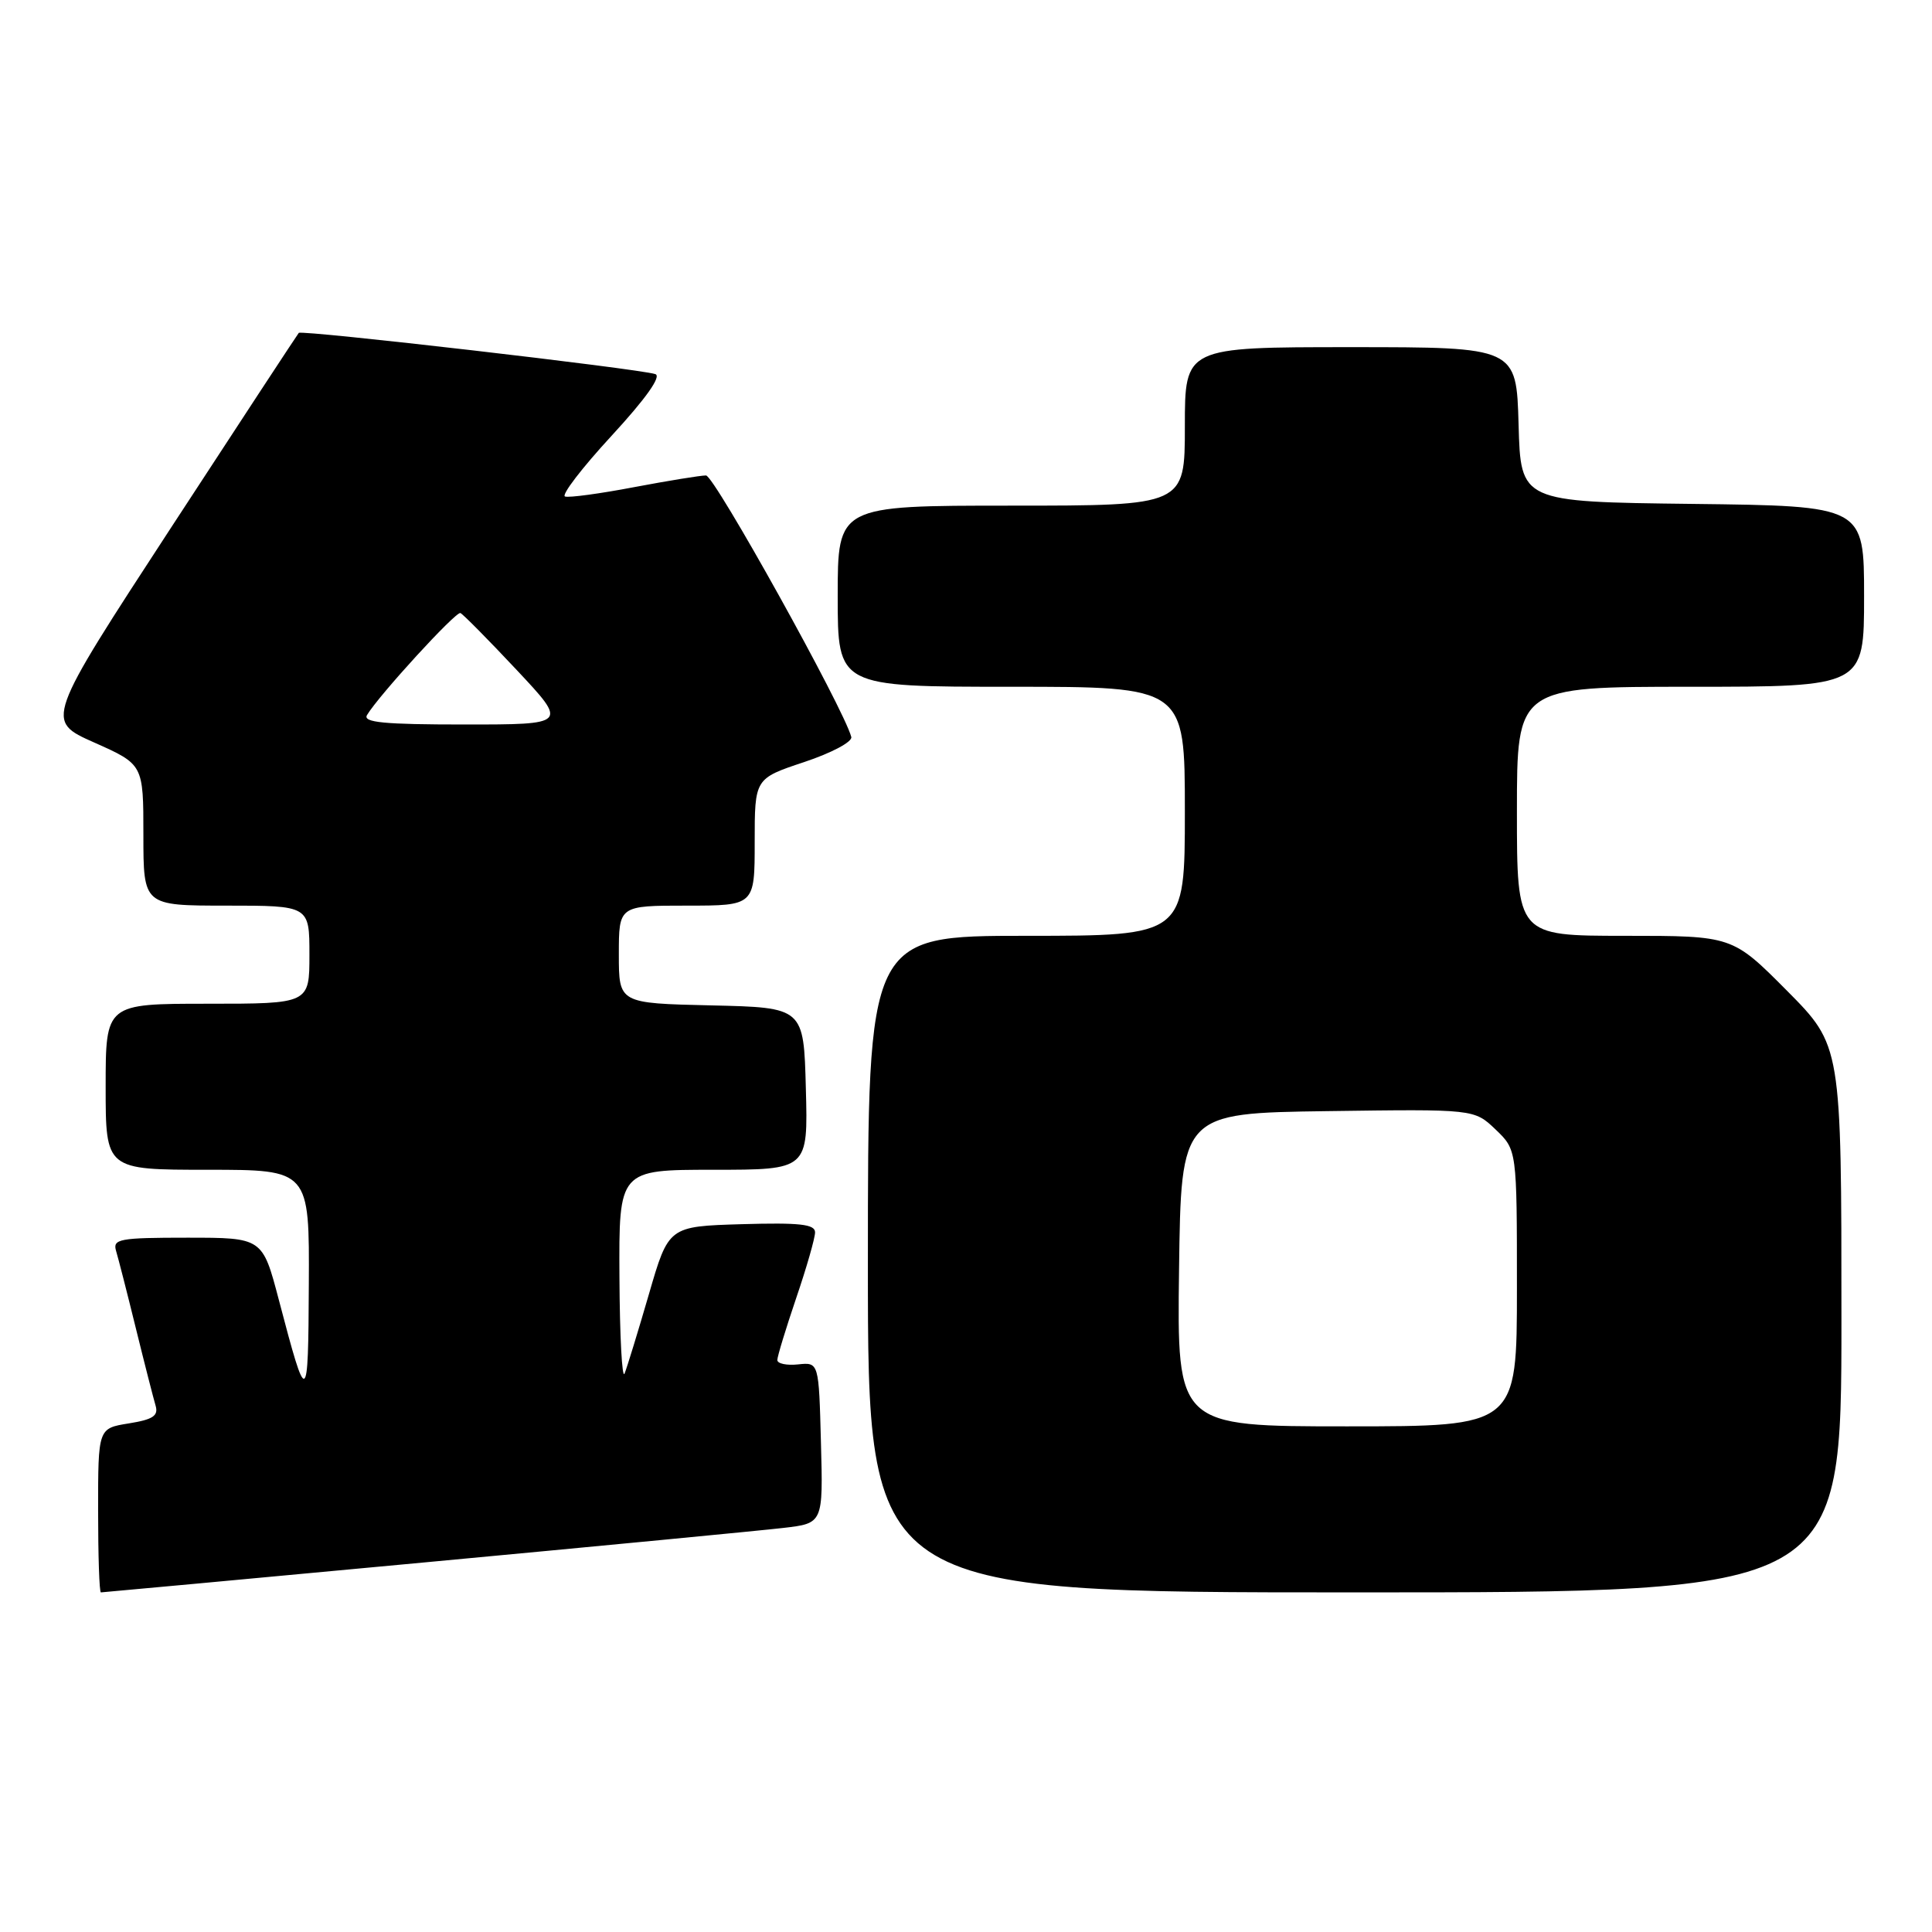 <?xml version="1.0" encoding="UTF-8" standalone="no"?>
<!DOCTYPE svg PUBLIC "-//W3C//DTD SVG 1.1//EN" "http://www.w3.org/Graphics/SVG/1.1/DTD/svg11.dtd" >
<svg xmlns="http://www.w3.org/2000/svg" xmlns:xlink="http://www.w3.org/1999/xlink" version="1.1" viewBox="0 0 256 256">
 <g >
 <path fill="currentColor"
d=" M 56.12 207.04 C 79.43 204.86 100.88 202.80 103.78 202.46 C 109.07 201.85 109.07 201.85 108.78 191.17 C 108.50 180.50 108.50 180.50 105.75 180.79 C 104.24 180.95 103.00 180.69 103.00 180.21 C 103.00 179.74 104.13 176.04 105.50 172.00 C 106.88 167.96 108.00 164.04 108.00 163.29 C 108.00 162.21 105.96 161.99 98.30 162.21 C 88.59 162.50 88.59 162.50 85.98 171.50 C 84.54 176.45 83.09 181.18 82.76 182.00 C 82.43 182.82 82.12 177.09 82.08 169.25 C 82.00 155.00 82.00 155.00 94.53 155.00 C 107.07 155.00 107.07 155.00 106.78 144.25 C 106.50 133.50 106.50 133.50 94.25 133.22 C 82.00 132.94 82.00 132.94 82.00 126.47 C 82.00 120.00 82.00 120.00 91.00 120.00 C 100.00 120.00 100.00 120.00 100.00 111.58 C 100.00 103.16 100.00 103.16 106.55 100.98 C 110.19 99.77 112.97 98.29 112.80 97.65 C 111.81 93.88 94.65 63.00 93.55 63.00 C 92.82 63.00 88.53 63.70 84.02 64.55 C 79.52 65.41 75.40 65.97 74.87 65.79 C 74.34 65.61 77.12 61.99 81.04 57.74 C 85.60 52.79 87.69 49.84 86.83 49.57 C 84.64 48.85 39.97 43.69 39.59 44.11 C 39.40 44.33 31.76 55.98 22.61 70.00 C 5.98 95.50 5.98 95.50 12.49 98.39 C 19.00 101.29 19.00 101.29 19.00 110.64 C 19.00 120.00 19.00 120.00 30.00 120.00 C 41.00 120.00 41.00 120.00 41.00 126.50 C 41.00 133.00 41.00 133.00 27.50 133.00 C 14.00 133.00 14.00 133.00 14.00 144.00 C 14.00 155.00 14.00 155.00 27.50 155.00 C 41.00 155.00 41.00 155.00 40.92 170.25 C 40.84 186.45 40.70 186.52 36.95 172.25 C 34.78 164.00 34.78 164.00 24.82 164.00 C 15.81 164.00 14.91 164.17 15.38 165.75 C 15.67 166.71 16.85 171.32 18.00 176.00 C 19.15 180.68 20.33 185.28 20.61 186.23 C 21.02 187.60 20.29 188.09 17.06 188.61 C 13.00 189.26 13.00 189.26 13.00 200.13 C 13.00 206.11 13.16 211.00 13.37 211.00 C 13.57 211.00 32.81 209.22 56.12 207.04 Z  M 244.00 174.77 C 244.00 138.55 244.00 138.55 236.78 131.27 C 229.55 124.00 229.55 124.00 215.28 124.00 C 201.00 124.00 201.00 124.00 201.00 107.50 C 201.00 91.00 201.00 91.00 224.00 91.00 C 247.00 91.00 247.00 91.00 247.00 79.02 C 247.00 67.04 247.00 67.04 224.25 66.77 C 201.50 66.50 201.50 66.50 201.22 56.25 C 200.93 46.00 200.93 46.00 178.97 46.00 C 157.00 46.00 157.00 46.00 157.00 56.50 C 157.00 67.00 157.00 67.00 134.00 67.00 C 111.00 67.00 111.00 67.00 111.00 79.00 C 111.00 91.00 111.00 91.00 134.00 91.00 C 157.00 91.00 157.00 91.00 157.00 107.50 C 157.00 124.00 157.00 124.00 136.00 124.00 C 115.00 124.00 115.00 124.00 115.00 167.50 C 115.00 211.00 115.00 211.00 179.50 211.00 C 244.00 211.00 244.00 211.00 244.00 174.77 Z  M 48.63 94.75 C 50.19 92.14 60.42 80.97 61.01 81.23 C 61.35 81.38 64.70 84.76 68.44 88.75 C 75.24 96.00 75.24 96.00 61.56 96.00 C 50.89 96.00 48.05 95.73 48.63 94.75 Z  M 156.23 168.25 C 156.50 147.50 156.50 147.50 175.92 147.23 C 195.34 146.96 195.34 146.96 198.17 149.66 C 201.00 152.37 201.00 152.37 201.00 170.69 C 201.00 189.00 201.00 189.00 178.48 189.00 C 155.96 189.00 155.96 189.00 156.23 168.25 Z "/>
</g>
</svg>